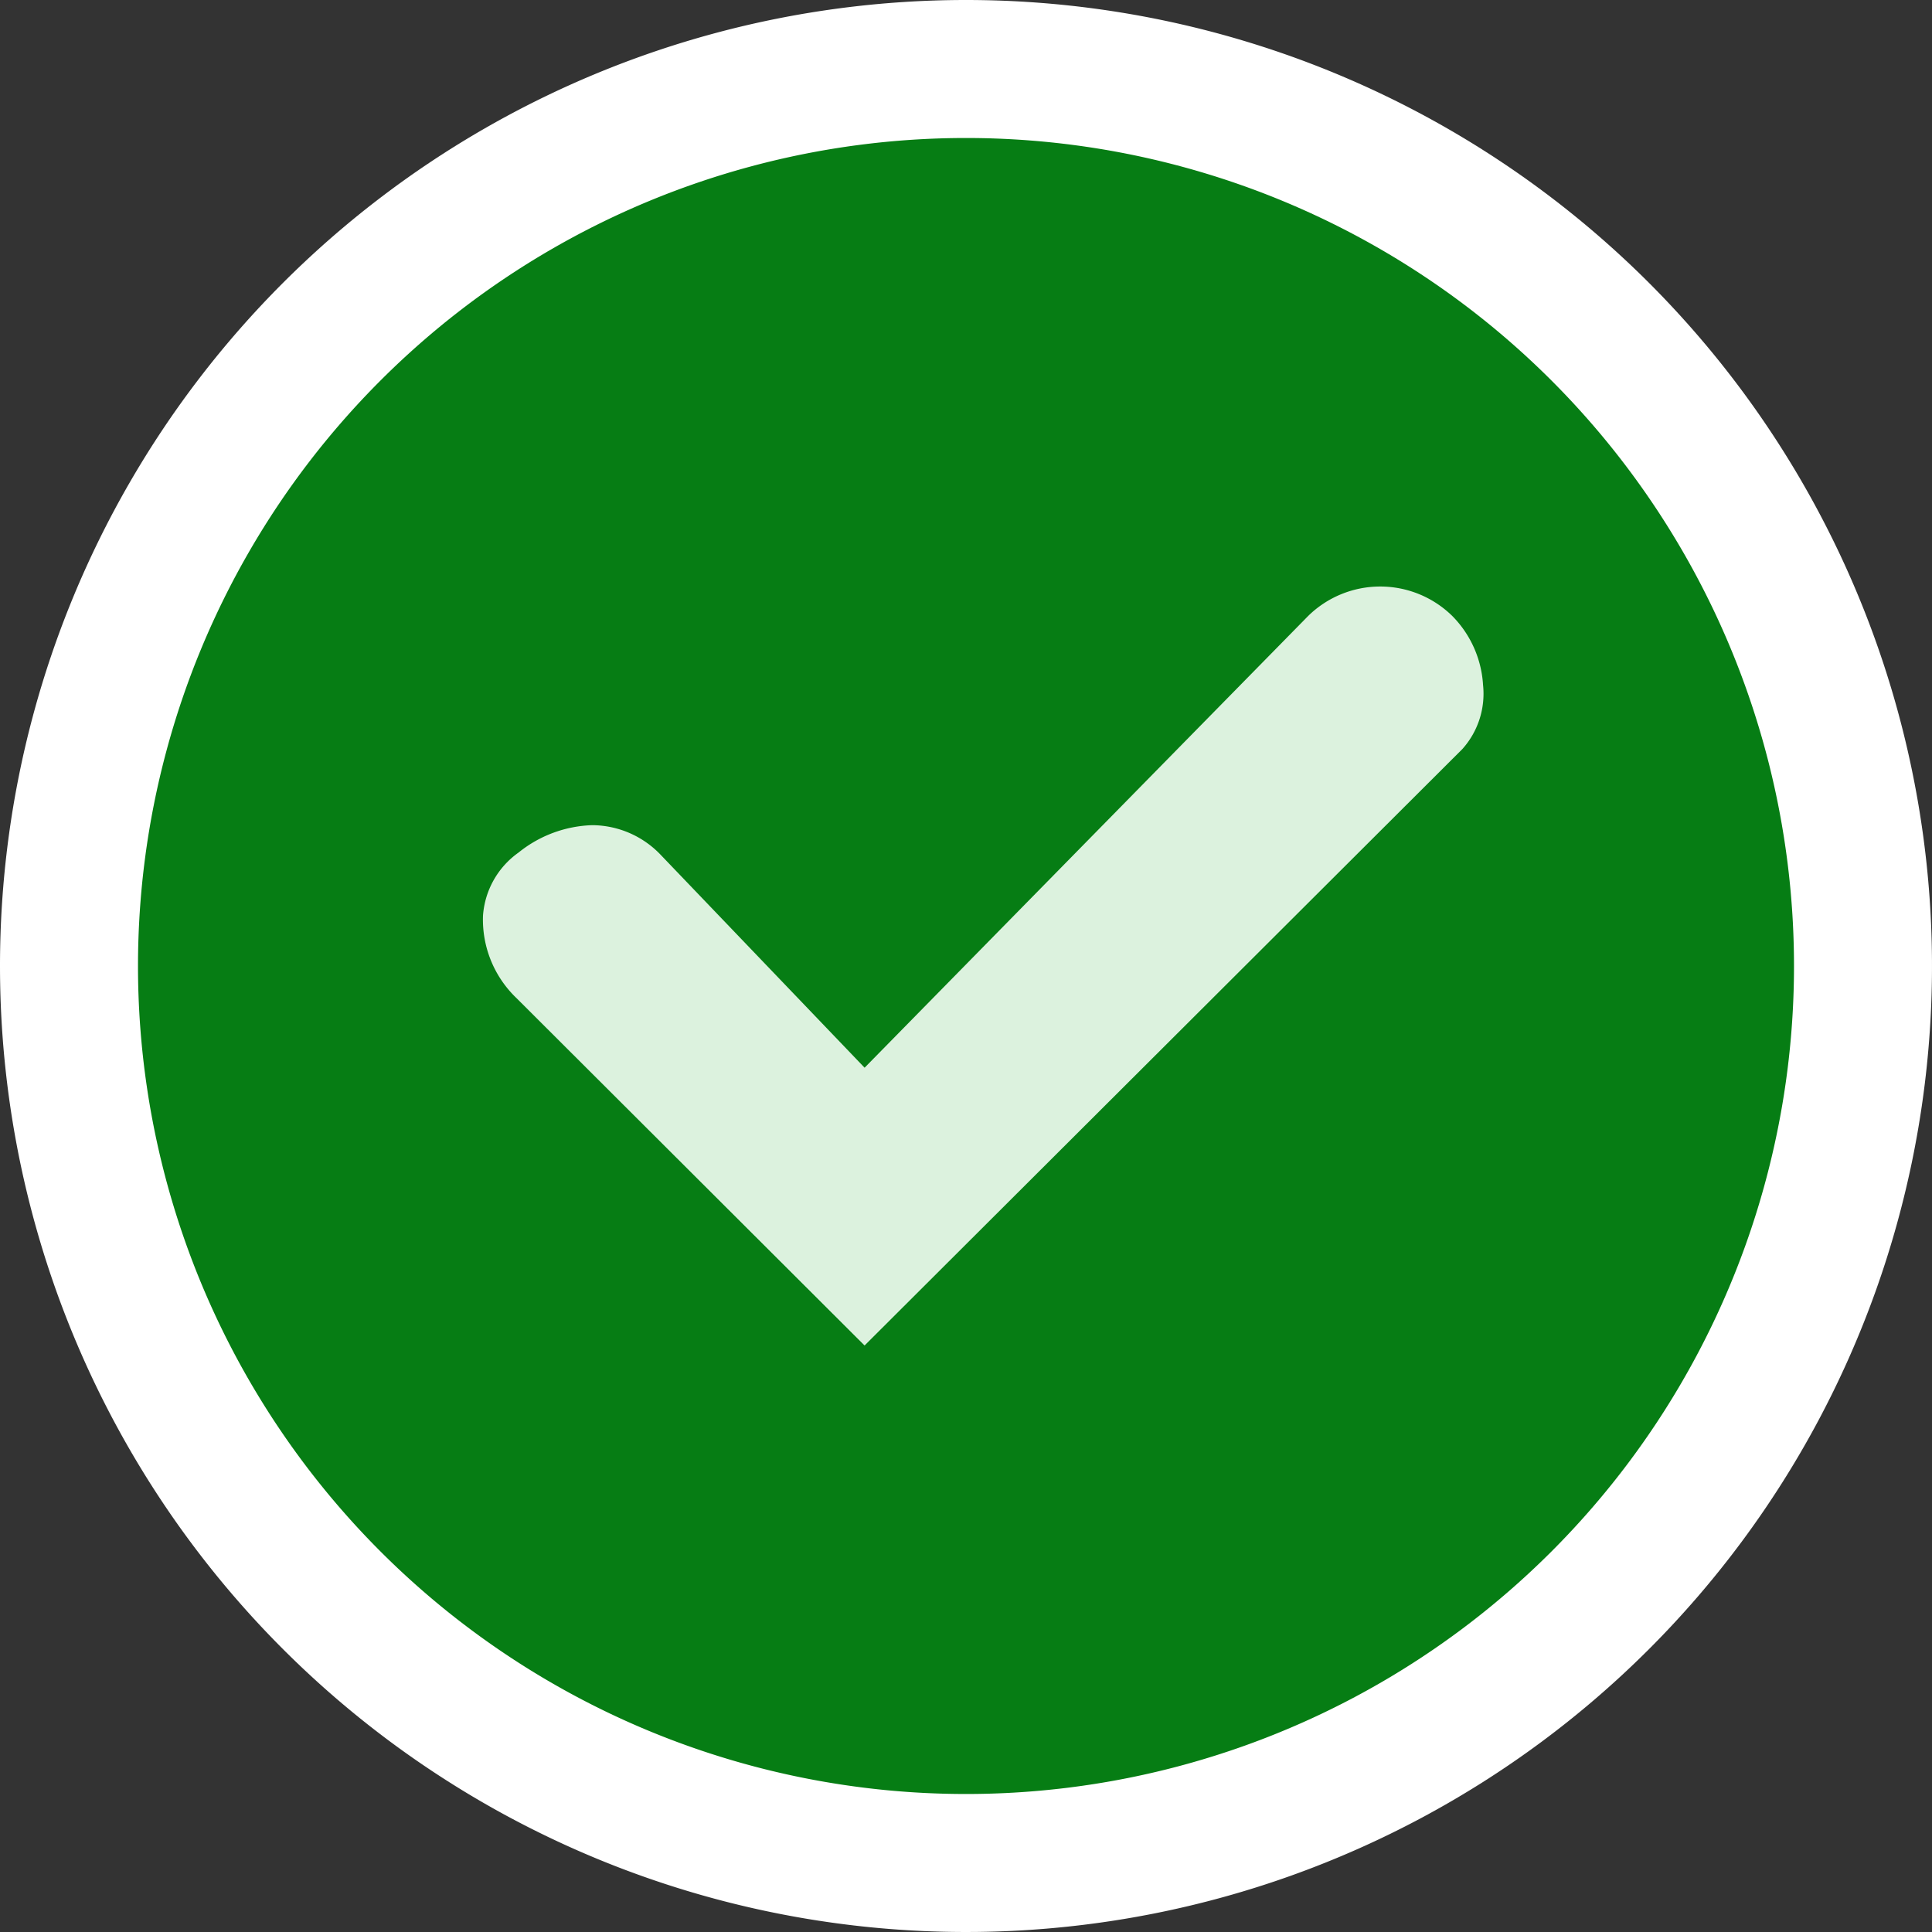 <svg id="Layer_1" data-name="Layer 1" xmlns="http://www.w3.org/2000/svg" viewBox="0 0 56 56"><rect x="0" y="0" width="56" height="56" fill="#333333" stroke="none"/><title>Artboard 2follow_up_toggle32</title><path d="M28,0A28,28,0,1,1,0,28,28,28,0,0,1,28,0" style="fill:#fff"/><path d="M28,4A24,24,0,1,1,4,28,24,24,0,0,1,28,4" style="fill:#067d14"/><path d="M14.971,28.931A3.148,3.148,0,0,1,14,26.542a2.451,2.451,0,0,1,1.03-1.83,3.573,3.573,0,0,1,2.138-.794,2.761,2.761,0,0,1,1.975.852l5.918,6.178L37.917,17.855a2.982,2.982,0,0,1,4.179,0,3.106,3.106,0,0,1,.891,2,2.4,2.4,0,0,1-.6,1.857L25.06,39Z" style="fill:#dcf2de"/></svg>
